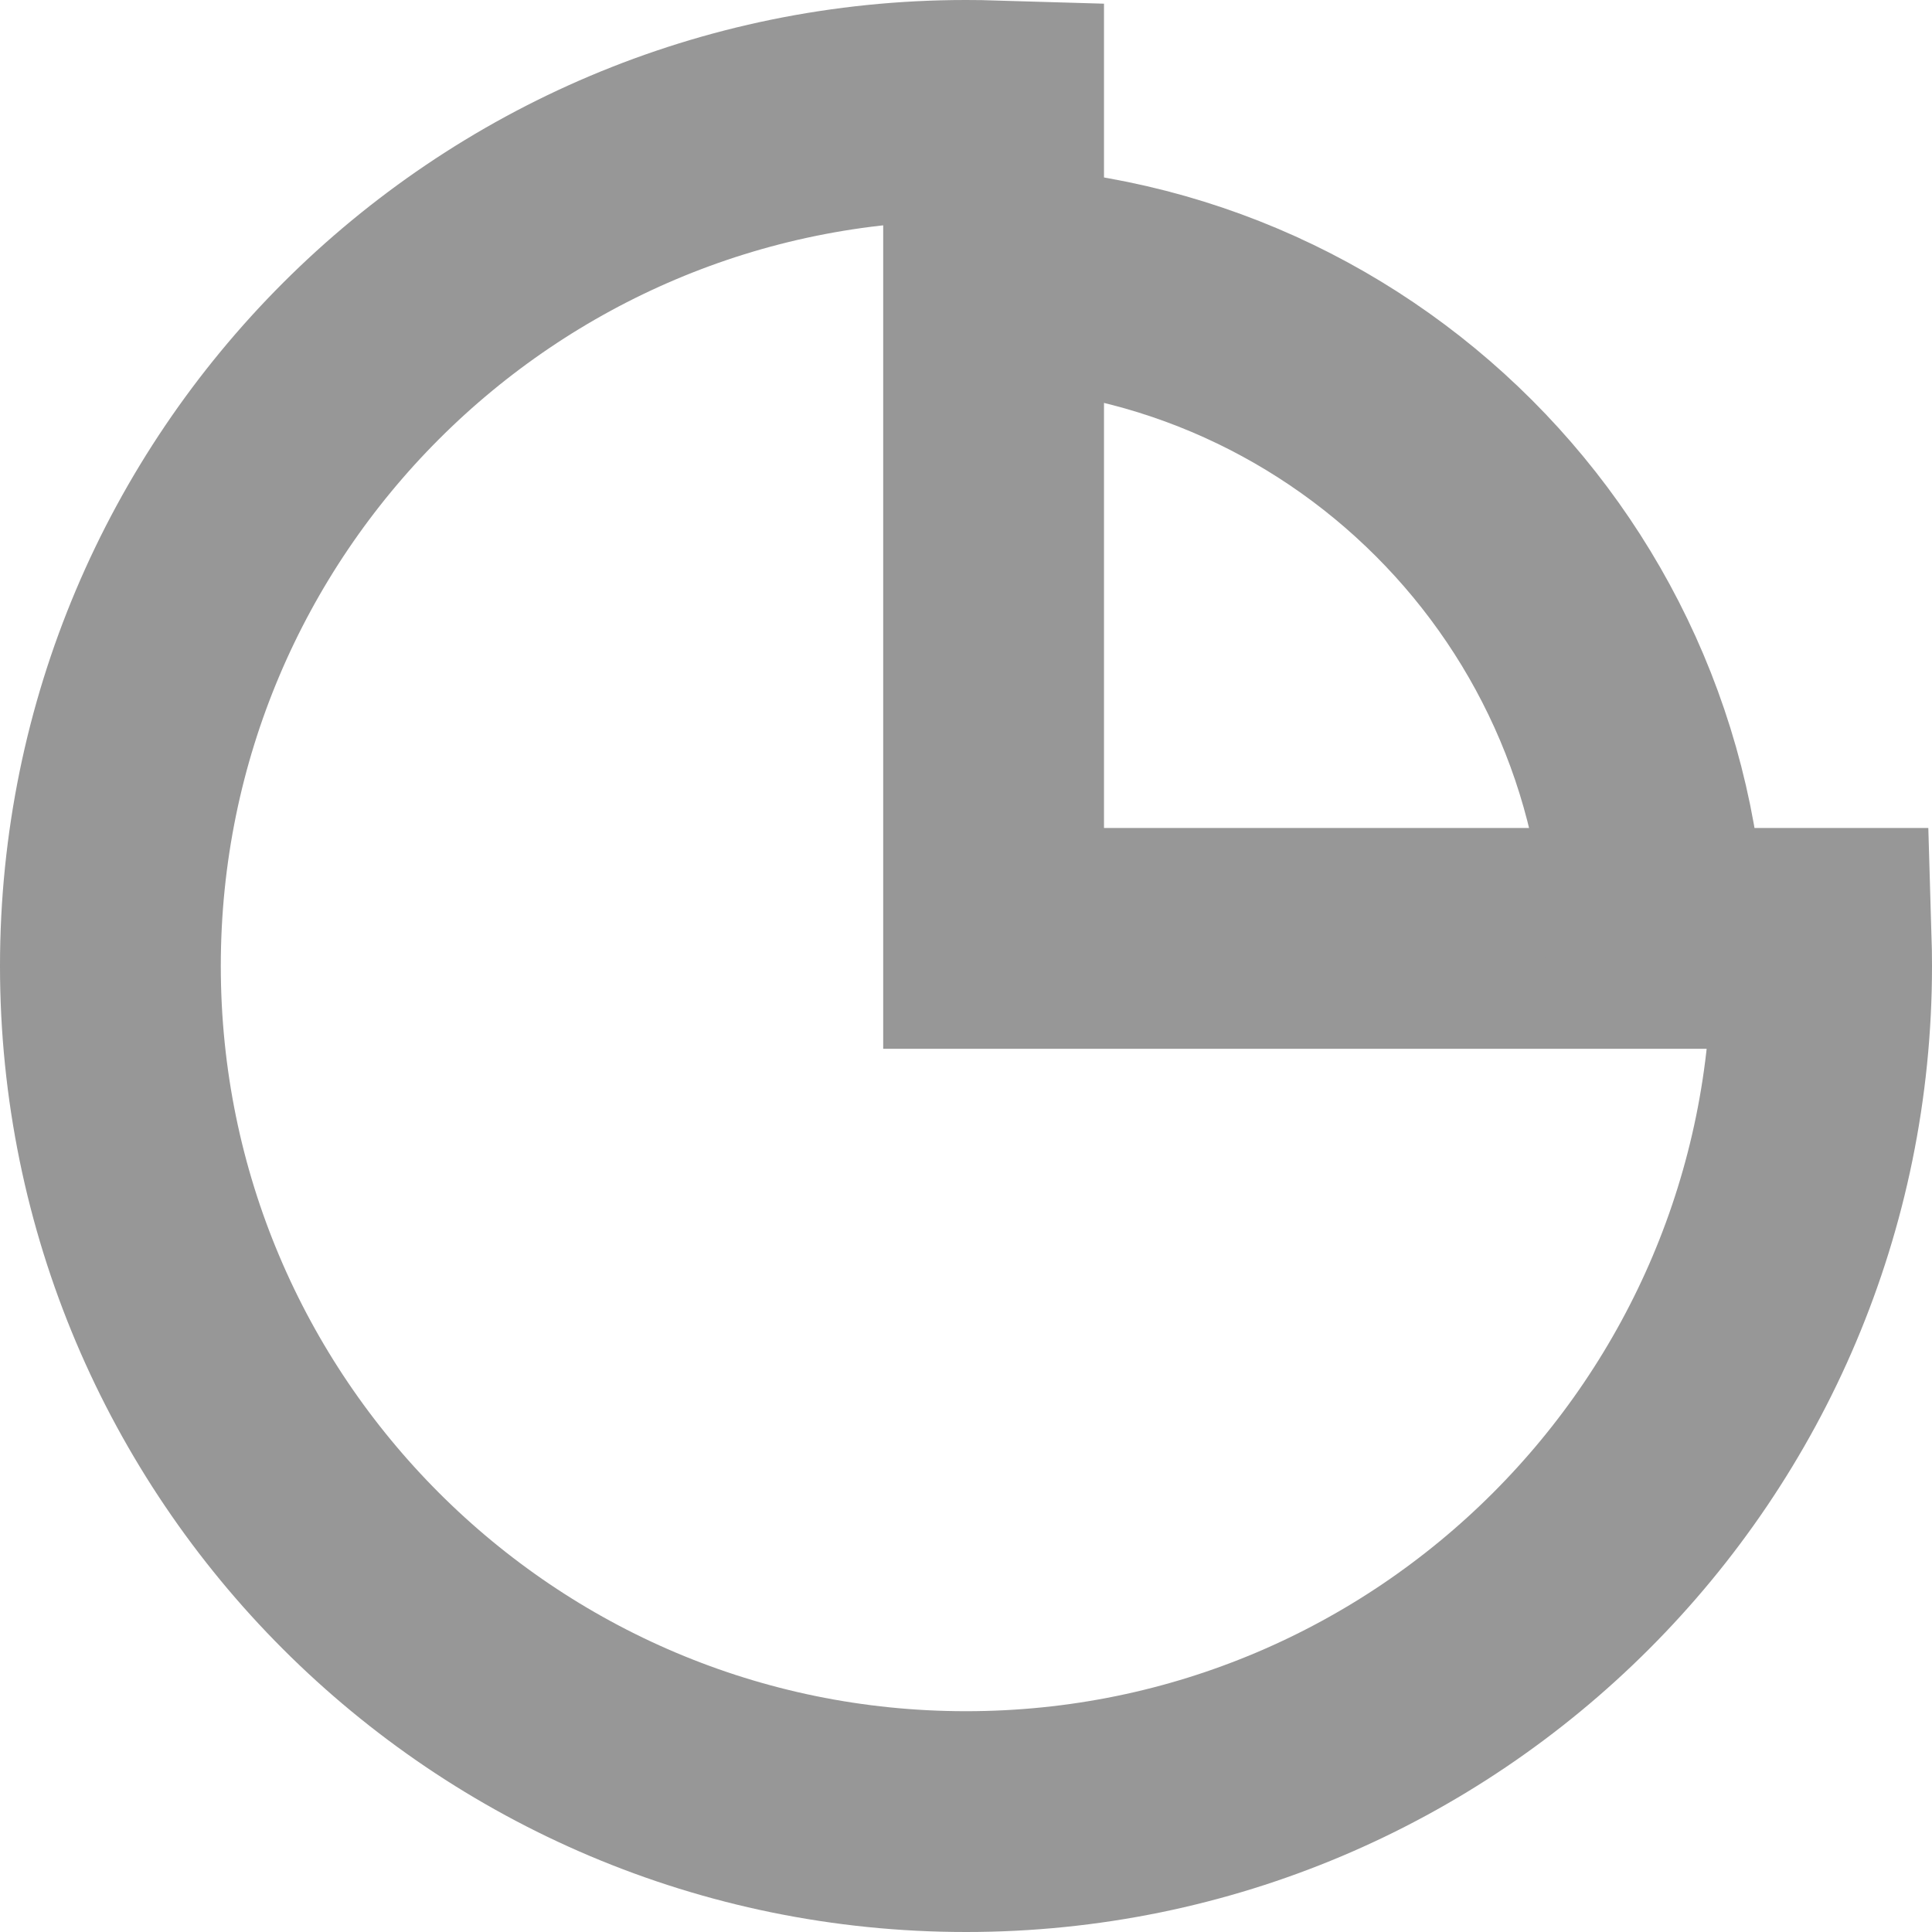 <?xml version="1.0" encoding="UTF-8"?>
<svg width="14px" height="14px" viewBox="0 0 14 14" version="1.1" xmlns="http://www.w3.org/2000/svg" xmlns:xlink="http://www.w3.org/1999/xlink">
    <!-- Generator: Sketch 57 (83077) - https://sketch.com -->
    <title>icon/决策测试@1x</title>
    <desc>Created with Sketch.</desc>
    <g id="icon/决策测试" stroke="none" stroke-width="1" fill="none" fill-rule="evenodd">
        <path d="M7.2,0.803 C7.133,0.801 7.067,0.8 7,0.8 C3.576,0.8 0.8,3.576 0.8,7 C0.8,10.424 3.576,13.2 7,13.2 C10.424,13.2 13.2,10.424 13.2,7 C13.2,6.933 13.199,6.867 13.197,6.8 L7.2,6.8 L7.2,0.803 Z" id="路径" stroke="#979797" stroke-width="1.6"></path>
        <path d="M12,7 C12,4.239 9.761,2 7,2" id="Oval-5" stroke="#979797" stroke-width="1.6"></path>
    </g>
</svg>